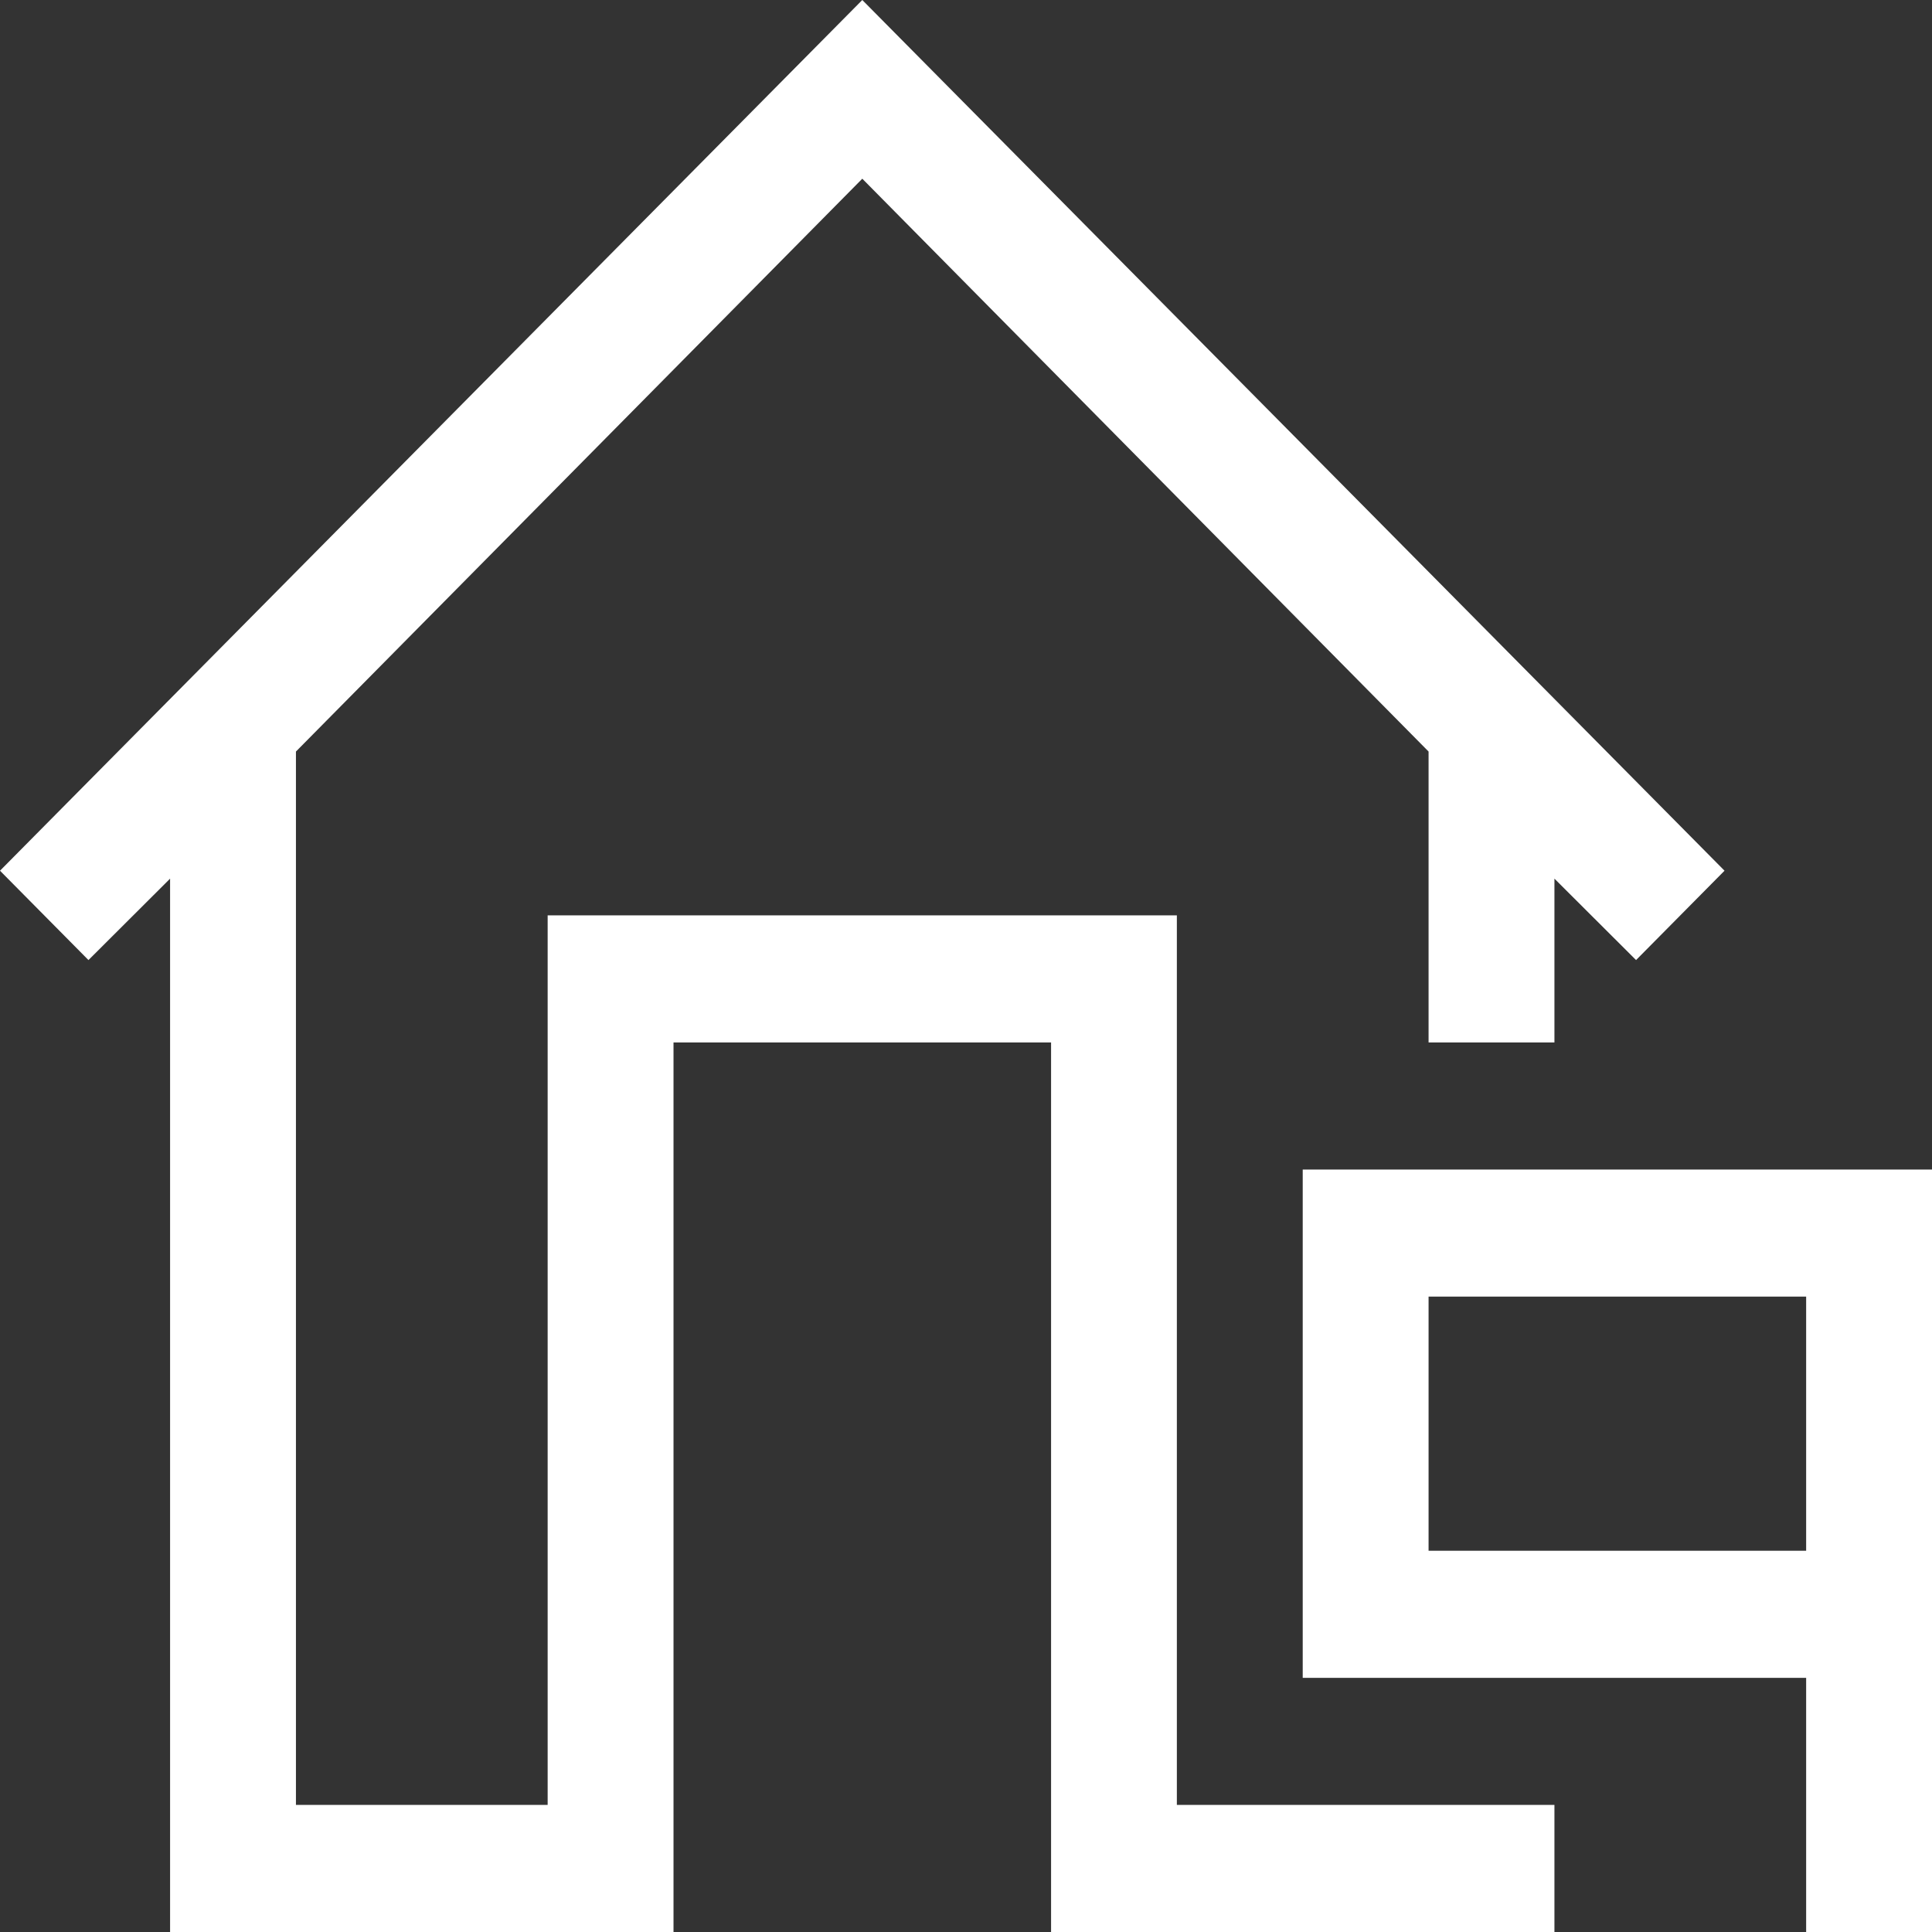 <svg width="28" height="28" viewBox="0 0 28 28" fill="none" xmlns="http://www.w3.org/2000/svg">
<rect x="0" y="0" width="28" height="28" fill="#333333" stroke="none"/>
<path d="M17.056 26.158H22.528V28H15.233V15.108H9.761V28H2.465V12.734L1.282 13.914L0 12.619L12.497 0L24.993 12.619L23.711 13.914L22.528 12.734V15.108H20.704V10.892L12.497 2.59L4.289 10.892V26.158H7.937V13.266H17.056V26.158ZM28 16.95V28H26.176V24.317H18.88V16.95H28ZM26.176 18.791H20.704V22.475H26.176V18.791Z" fill="white"/>
</svg>
